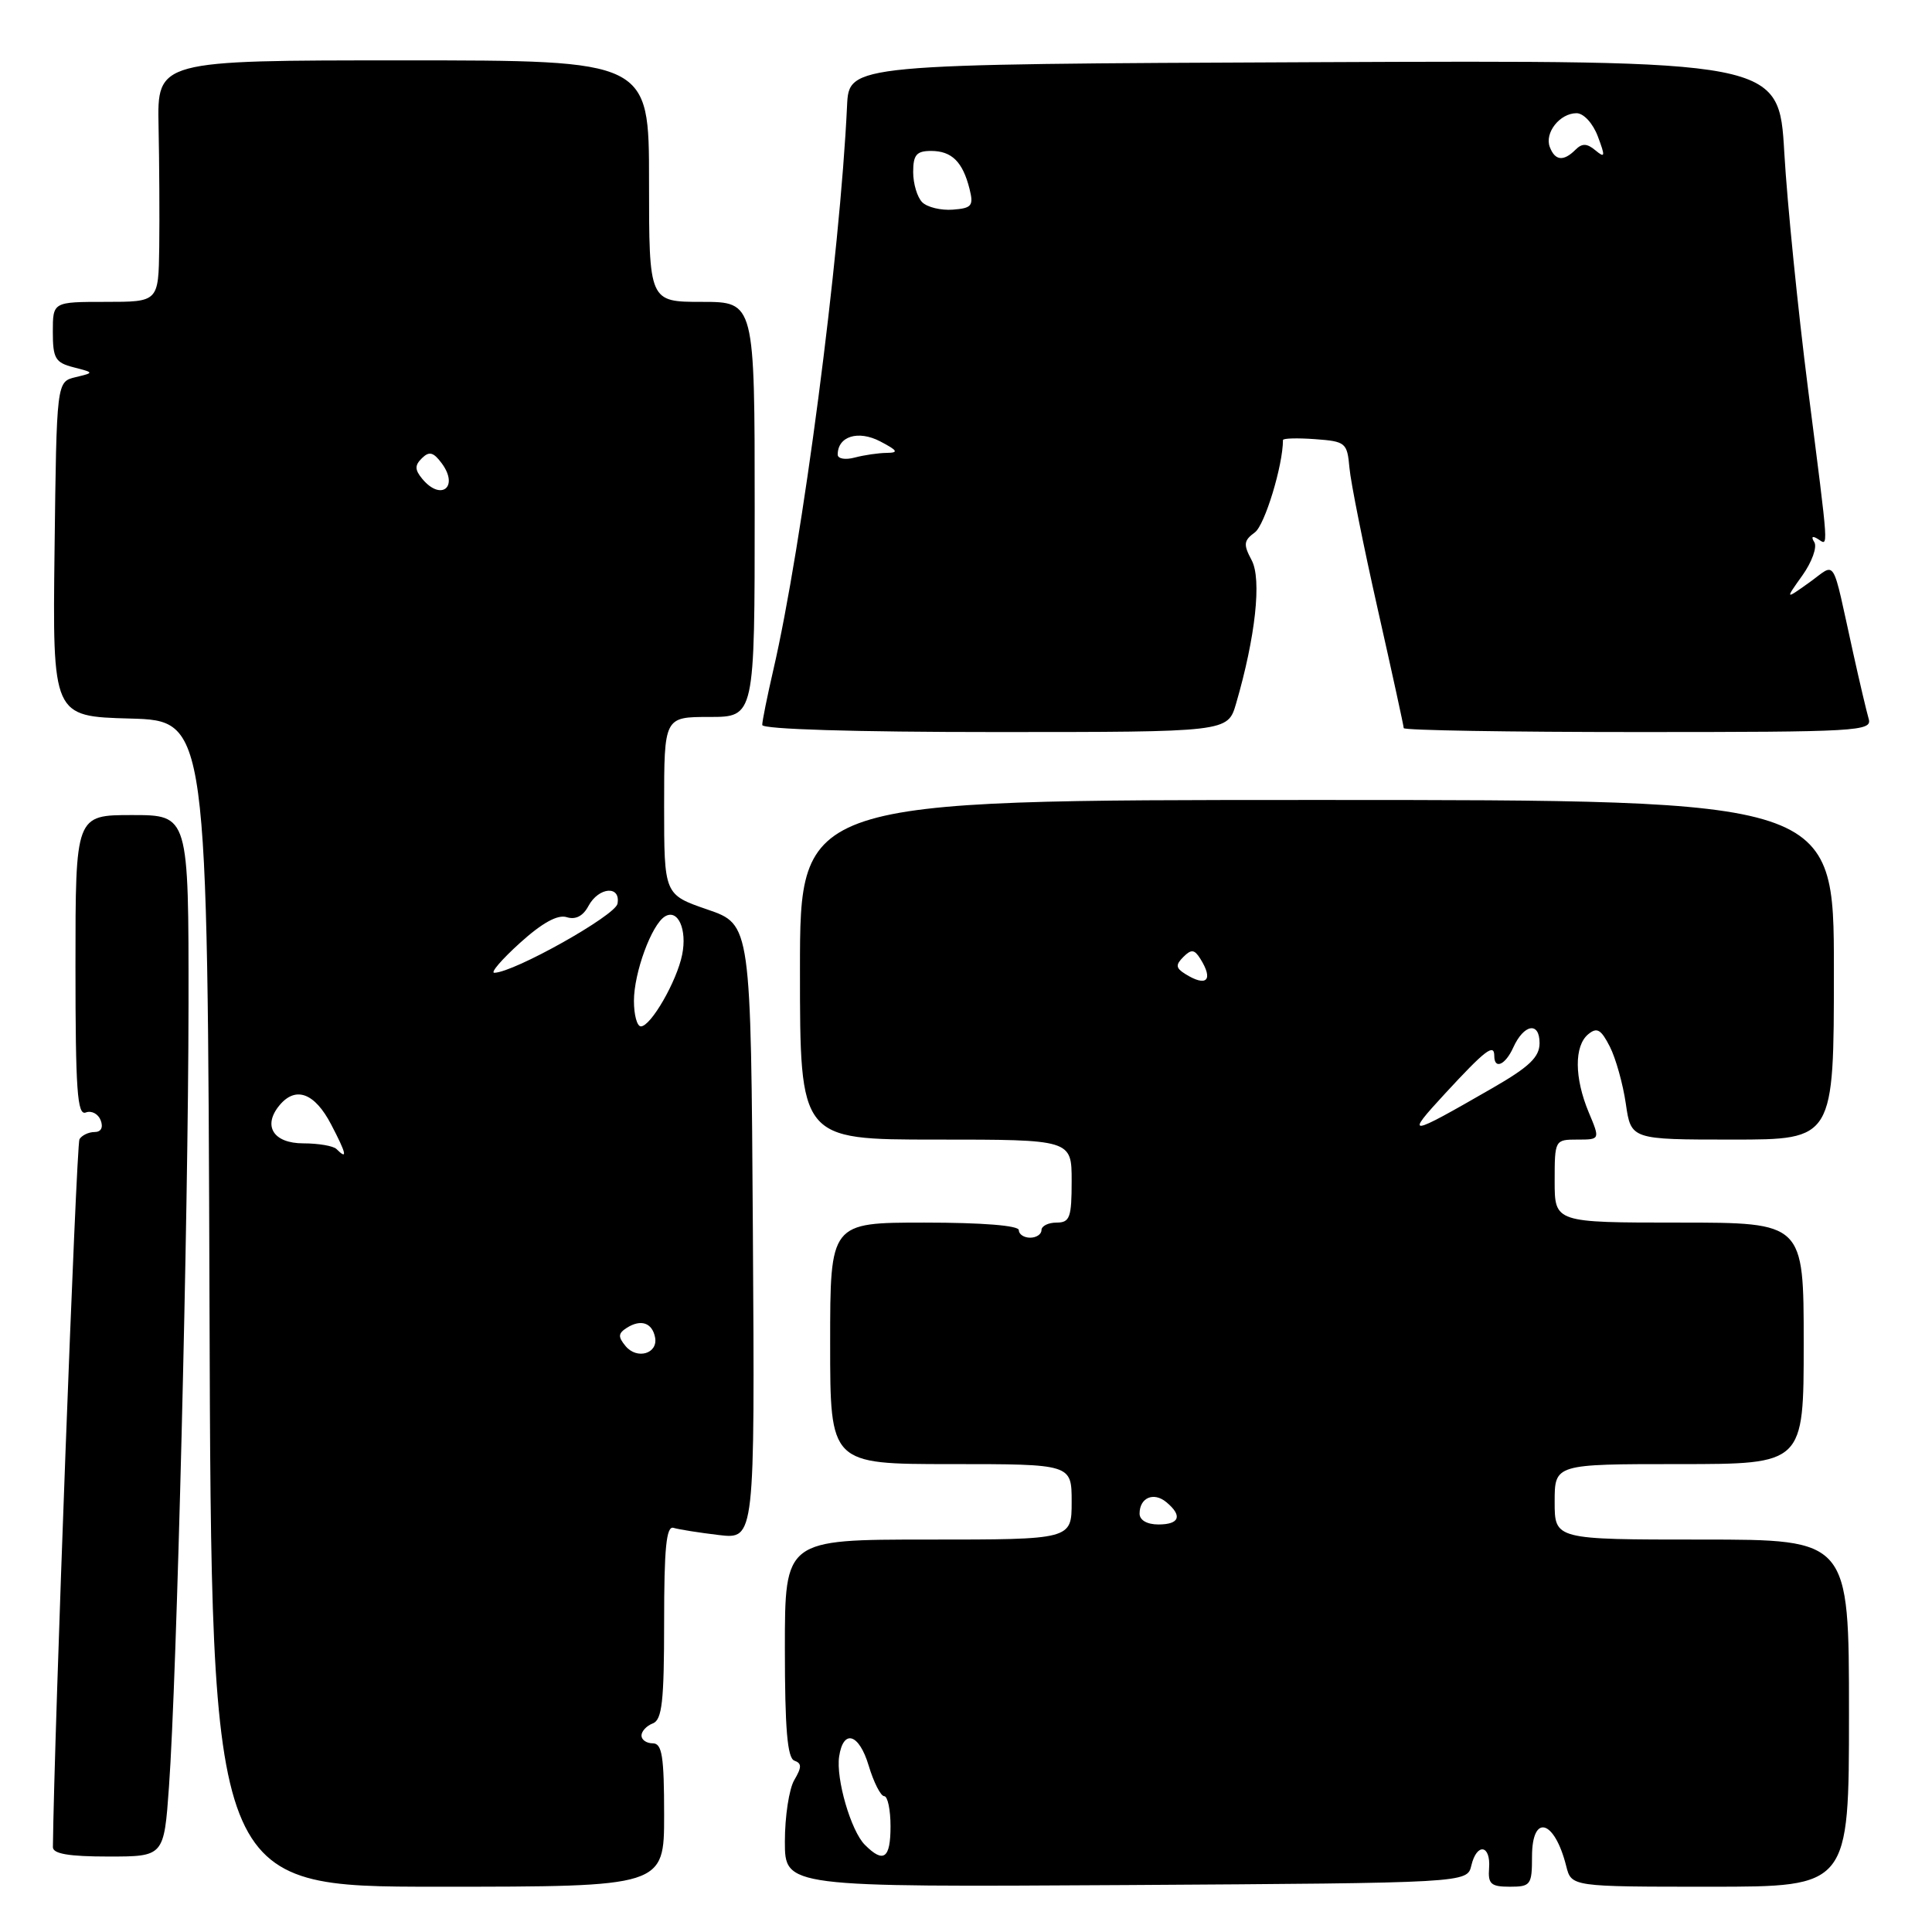 <?xml version="1.0" encoding="UTF-8" standalone="no"?>
<!DOCTYPE svg PUBLIC "-//W3C//DTD SVG 1.1//EN" "http://www.w3.org/Graphics/SVG/1.1/DTD/svg11.dtd" >
<svg xmlns="http://www.w3.org/2000/svg" xmlns:xlink="http://www.w3.org/1999/xlink" version="1.1" viewBox="0 0 256 256">
 <g >
 <path fill="currentColor"
d=" M 88.00 240.50 C 88.00 232.72 87.73 231.00 86.50 231.00 C 85.67 231.00 85.00 230.54 85.00 229.97 C 85.00 229.40 85.67 228.68 86.50 228.36 C 87.73 227.89 88.00 225.43 88.00 214.92 C 88.00 205.10 88.29 202.15 89.25 202.45 C 89.94 202.66 92.64 203.09 95.26 203.40 C 100.02 203.96 100.02 203.96 99.76 163.23 C 99.50 122.50 99.50 122.50 93.75 120.52 C 88.00 118.54 88.00 118.54 88.00 106.77 C 88.00 95.00 88.00 95.00 94.00 95.00 C 100.00 95.00 100.00 95.00 100.00 67.50 C 100.00 40.00 100.00 40.00 93.00 40.00 C 86.00 40.00 86.00 40.00 86.00 24.00 C 86.00 8.00 86.00 8.00 53.42 8.00 C 20.83 8.00 20.83 8.00 21.01 16.75 C 21.11 21.56 21.15 28.76 21.10 32.75 C 21.00 40.00 21.00 40.00 14.00 40.00 C 7.00 40.00 7.00 40.00 7.00 43.98 C 7.00 47.49 7.33 48.05 9.75 48.67 C 12.50 49.38 12.50 49.38 10.00 49.98 C 7.50 50.59 7.50 50.59 7.23 72.76 C 6.96 94.93 6.96 94.93 17.23 95.21 C 27.50 95.50 27.50 95.50 27.76 172.75 C 28.01 250.00 28.01 250.00 58.01 250.00 C 88.00 250.00 88.00 250.00 88.00 240.50 Z  M 194.96 247.19 C 195.68 244.14 197.55 244.43 197.31 247.55 C 197.15 249.64 197.56 250.00 200.06 250.00 C 202.82 250.00 203.00 249.76 203.00 246.00 C 203.00 240.27 205.98 241.10 207.53 247.26 C 208.22 250.00 208.22 250.00 226.61 250.00 C 245.00 250.00 245.00 250.00 245.00 227.00 C 245.00 204.00 245.00 204.00 225.50 204.00 C 206.00 204.00 206.00 204.00 206.00 199.00 C 206.00 194.00 206.00 194.00 222.50 194.00 C 239.00 194.00 239.00 194.00 239.00 178.00 C 239.00 162.00 239.00 162.00 222.50 162.00 C 206.00 162.00 206.00 162.00 206.00 156.50 C 206.00 151.05 206.03 151.00 209.01 151.00 C 212.03 151.00 212.03 151.00 210.51 147.38 C 208.61 142.82 208.58 138.60 210.44 137.05 C 211.61 136.08 212.14 136.39 213.31 138.68 C 214.10 140.23 215.05 143.64 215.43 146.25 C 216.12 151.00 216.12 151.00 229.56 151.00 C 243.00 151.00 243.00 151.00 243.00 128.50 C 243.00 106.00 243.00 106.00 174.50 106.00 C 106.00 106.00 106.00 106.00 106.00 128.50 C 106.00 151.00 106.00 151.00 124.00 151.00 C 142.00 151.00 142.00 151.00 142.00 156.50 C 142.00 161.33 141.76 162.00 140.00 162.00 C 138.90 162.00 138.00 162.45 138.00 163.00 C 138.00 163.55 137.32 164.00 136.50 164.00 C 135.68 164.00 135.00 163.55 135.00 163.00 C 135.00 162.39 130.17 162.00 122.50 162.00 C 110.00 162.00 110.00 162.00 110.00 178.00 C 110.00 194.00 110.00 194.00 126.00 194.00 C 142.00 194.00 142.00 194.00 142.00 199.00 C 142.00 204.00 142.00 204.00 123.00 204.00 C 104.00 204.00 104.00 204.00 104.00 218.42 C 104.00 229.04 104.33 232.95 105.25 233.29 C 106.25 233.65 106.25 234.16 105.25 235.86 C 104.56 237.02 104.00 240.69 104.00 244.01 C 104.00 250.05 104.00 250.05 149.21 249.78 C 194.41 249.50 194.41 249.50 194.96 247.19 Z  M 22.39 236.75 C 23.43 222.39 24.95 161.27 24.98 133.25 C 25.00 108.00 25.00 108.00 17.50 108.00 C 10.00 108.00 10.00 108.00 10.00 127.97 C 10.00 144.47 10.24 147.85 11.37 147.41 C 12.12 147.12 13.01 147.59 13.34 148.44 C 13.71 149.40 13.39 150.00 12.53 150.00 C 11.75 150.00 10.85 150.43 10.53 150.95 C 10.11 151.63 7.17 230.00 7.01 244.75 C 7.00 245.64 9.13 246.00 14.36 246.00 C 21.73 246.00 21.73 246.00 22.39 236.75 Z  M 163.78 93.25 C 166.36 84.41 167.20 76.74 165.85 74.23 C 164.73 72.13 164.79 71.63 166.28 70.54 C 167.59 69.58 170.00 61.66 170.00 58.31 C 170.00 58.07 171.91 58.02 174.25 58.19 C 178.31 58.49 178.51 58.65 178.81 62.00 C 178.98 63.92 180.67 72.35 182.56 80.73 C 184.45 89.11 186.00 96.20 186.00 96.48 C 186.00 96.77 199.98 97.00 217.07 97.00 C 246.19 97.00 248.10 96.89 247.61 95.25 C 247.33 94.29 246.40 90.35 245.55 86.50 C 242.64 73.35 243.41 74.57 239.73 77.19 C 236.53 79.47 236.53 79.47 238.83 76.24 C 240.09 74.47 240.80 72.49 240.41 71.85 C 239.96 71.13 240.13 70.96 240.85 71.40 C 242.31 72.31 242.40 73.70 239.57 51.50 C 238.24 41.05 236.82 26.98 236.43 20.24 C 235.72 7.98 235.72 7.98 174.11 8.24 C 112.50 8.50 112.50 8.50 112.24 14.00 C 111.31 33.96 106.30 72.25 102.46 88.81 C 101.66 92.28 101.00 95.55 101.00 96.06 C 101.00 96.63 113.31 97.00 131.84 97.00 C 162.68 97.00 162.68 97.00 163.78 93.25 Z  M 82.89 178.36 C 81.87 177.13 81.90 176.68 83.06 175.94 C 84.93 174.76 86.42 175.27 86.80 177.21 C 87.22 179.36 84.41 180.20 82.89 178.36 Z  M 44.58 152.25 C 44.17 151.84 42.19 151.50 40.19 151.50 C 36.22 151.50 34.77 149.18 37.04 146.45 C 39.18 143.88 41.70 144.81 43.88 149.00 C 45.92 152.90 46.10 153.77 44.58 152.25 Z  M 84.00 132.62 C 84.00 128.90 86.33 122.53 88.10 121.44 C 89.82 120.38 91.07 123.14 90.39 126.50 C 89.68 130.03 86.24 136.00 84.92 136.00 C 84.41 136.00 84.00 134.48 84.00 132.62 Z  M 68.90 124.94 C 71.84 122.28 73.90 121.15 75.09 121.53 C 76.26 121.90 77.26 121.39 77.97 120.05 C 79.33 117.52 82.28 117.29 81.82 119.75 C 81.53 121.32 68.13 128.84 65.50 128.90 C 64.95 128.91 66.48 127.13 68.90 124.94 Z  M 55.96 63.46 C 54.95 62.24 54.94 61.66 55.91 60.71 C 56.87 59.76 57.44 59.91 58.54 61.40 C 60.84 64.52 58.45 66.45 55.96 63.46 Z  M 114.60 244.45 C 112.76 242.62 110.75 235.71 111.19 232.75 C 111.74 229.06 113.83 229.70 115.10 233.94 C 115.77 236.17 116.70 238.00 117.16 238.00 C 117.62 238.00 118.00 239.80 118.00 242.00 C 118.00 246.27 117.08 246.94 114.60 244.45 Z  M 151.00 200.56 C 151.00 198.45 152.87 197.65 154.54 199.04 C 156.72 200.84 156.31 202.00 153.50 202.00 C 151.99 202.00 151.00 201.43 151.00 200.56 Z  M 191.48 144.90 C 196.82 139.12 198.00 138.21 198.00 139.92 C 198.00 141.76 199.47 141.11 200.51 138.81 C 201.92 135.69 204.00 135.33 204.00 138.21 C 204.00 140.07 202.65 141.36 197.75 144.18 C 186.44 150.69 186.11 150.73 191.48 144.90 Z  M 157.01 129.03 C 155.79 128.26 155.76 127.84 156.80 126.80 C 157.84 125.76 158.26 125.79 159.03 127.01 C 160.85 129.89 159.89 130.85 157.01 129.03 Z  M 111.00 60.24 C 111.00 57.81 113.71 56.97 116.62 58.48 C 118.95 59.70 119.12 59.99 117.50 60.01 C 116.40 60.02 114.49 60.30 113.25 60.63 C 112.01 60.96 111.00 60.79 111.00 60.24 Z  M 122.20 26.80 C 121.54 26.14 121.00 24.34 121.00 22.80 C 121.00 20.52 121.44 20.00 123.38 20.00 C 126.11 20.00 127.57 21.44 128.47 25.04 C 129.03 27.27 128.77 27.59 126.25 27.78 C 124.69 27.90 122.86 27.46 122.20 26.80 Z  M 205.36 19.49 C 204.63 17.60 206.69 15.00 208.90 15.00 C 209.84 15.00 211.07 16.34 211.72 18.07 C 212.73 20.75 212.69 20.99 211.40 19.92 C 210.28 18.98 209.63 18.97 208.76 19.84 C 207.18 21.42 206.05 21.30 205.36 19.49 Z "/>
</g>
</svg>